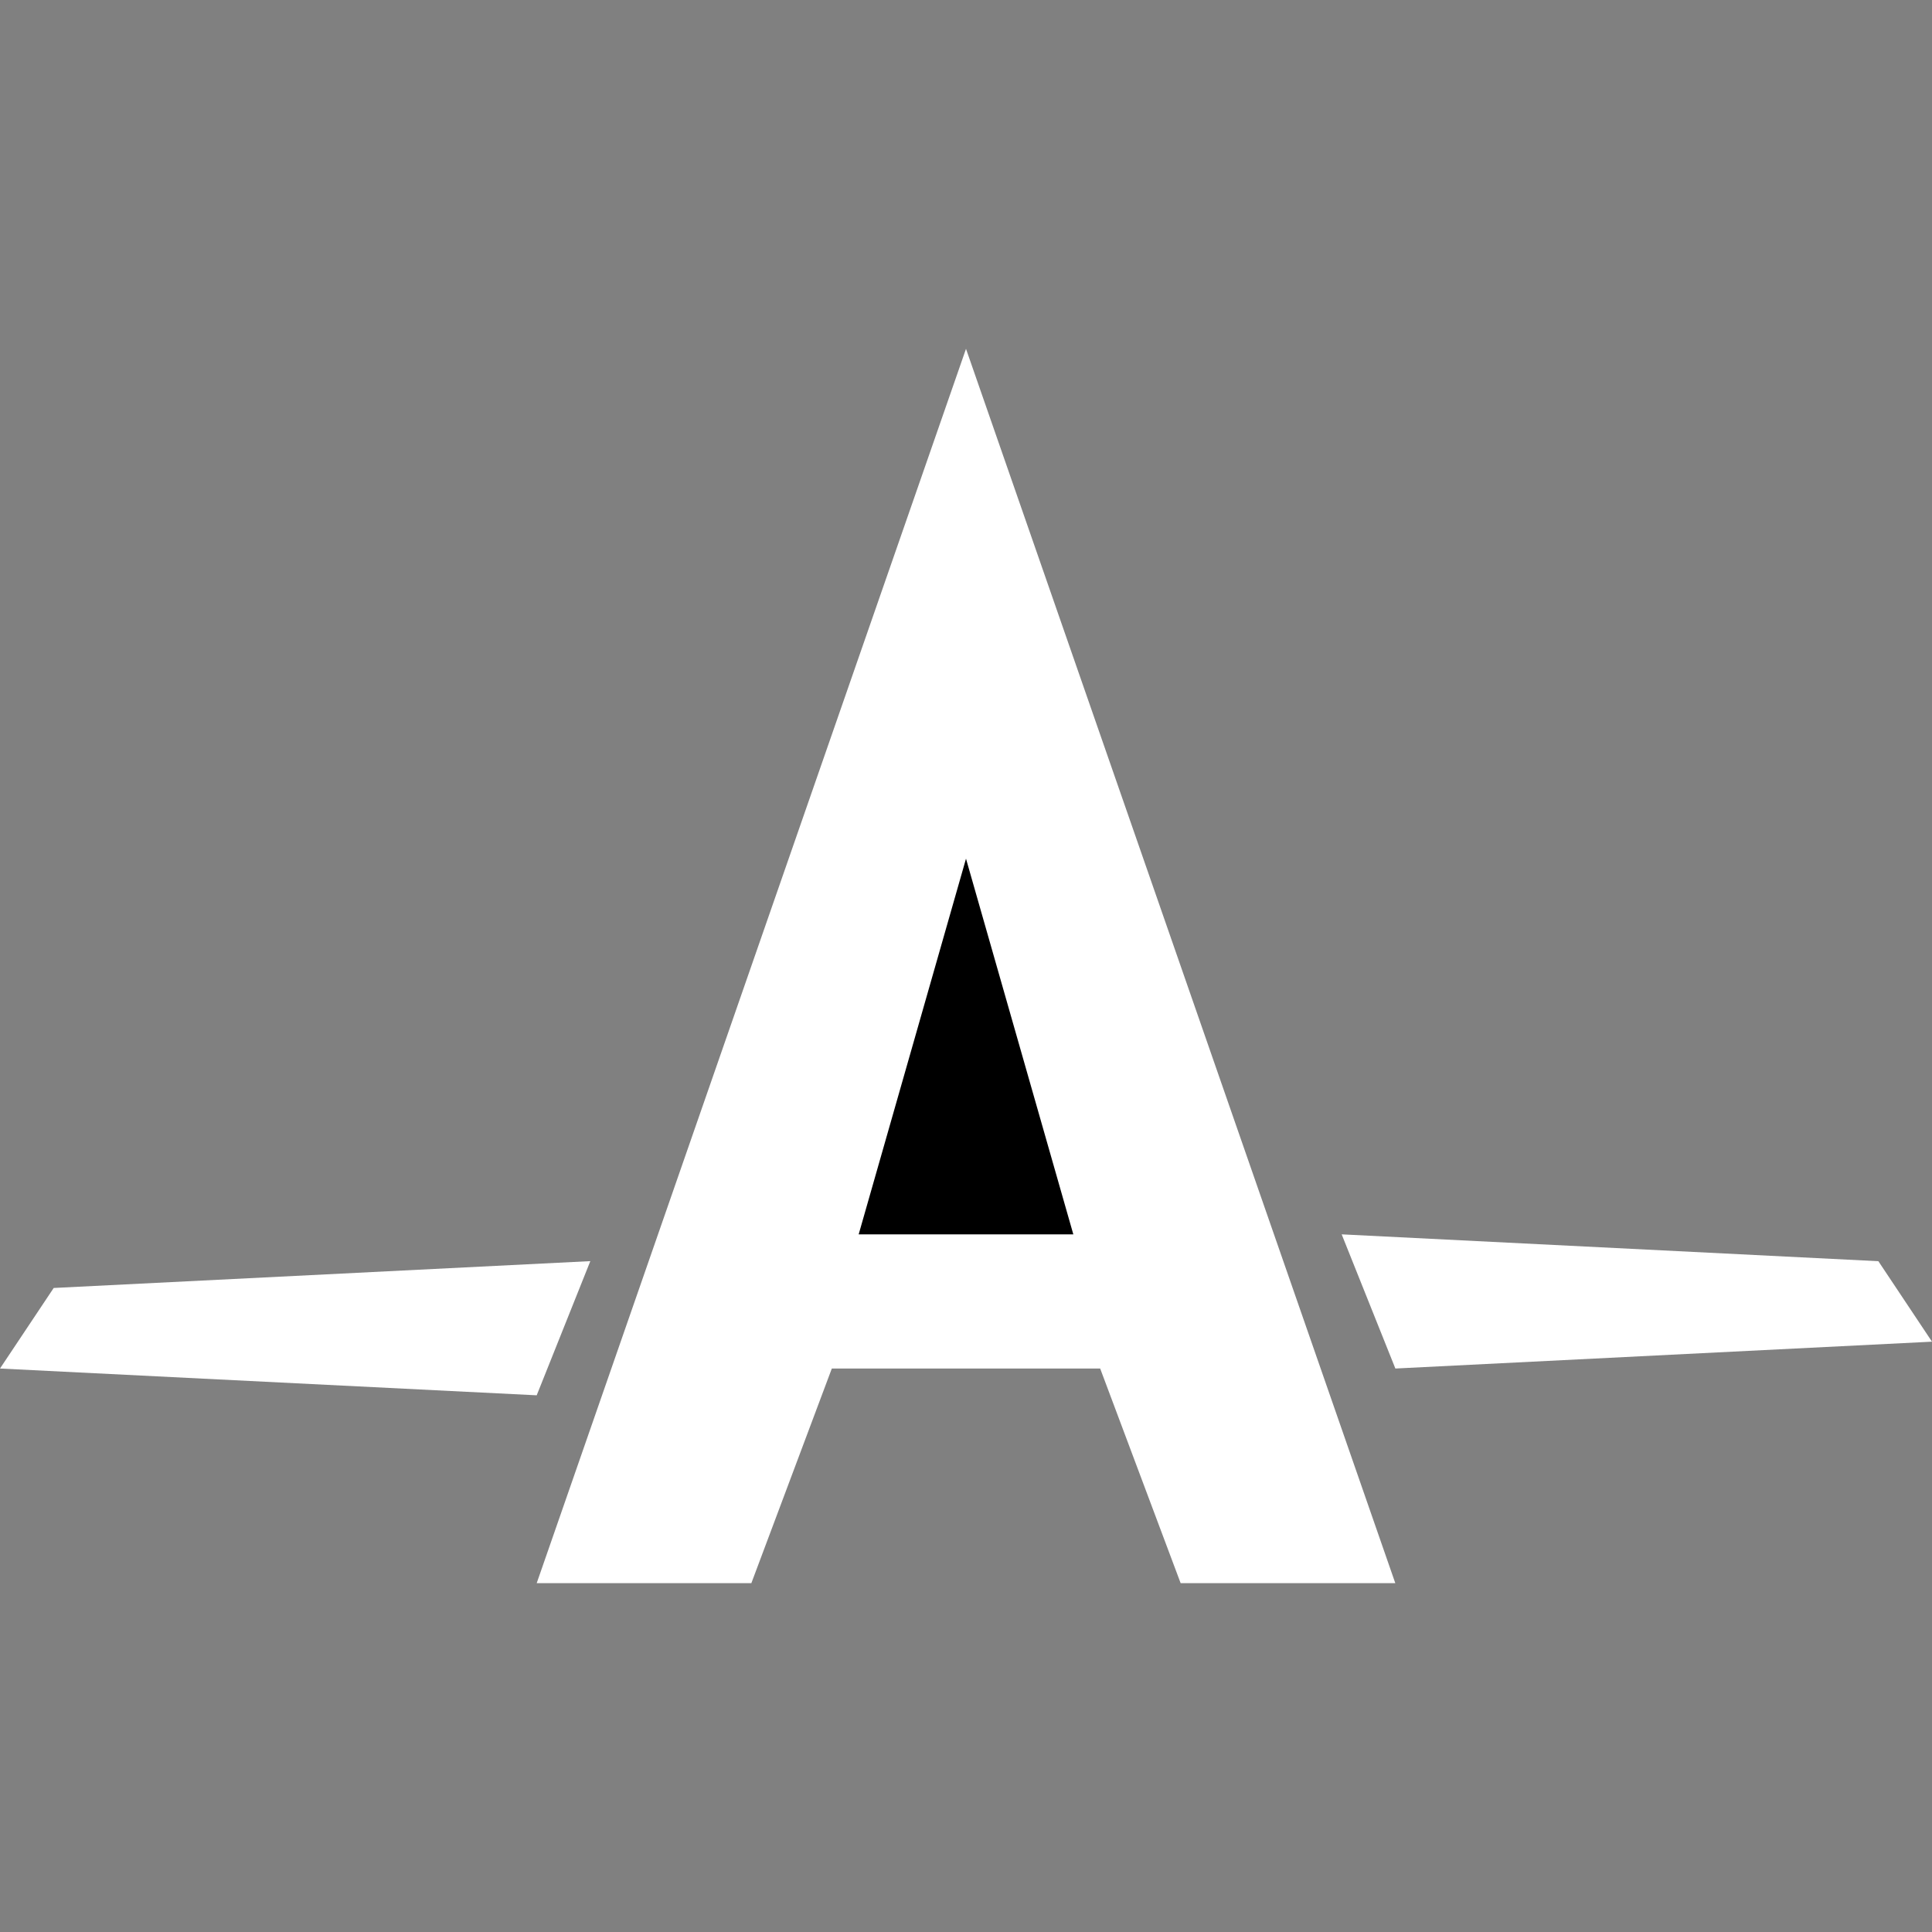 <svg width="29" height="29" viewBox="0 0 29 29" fill="none" xmlns="http://www.w3.org/2000/svg">
<rect x="0" y="0" width="29" height="29" fill="#808080" stroke="none"/>
<g clip-path="url(#clip0)">
<path d="M8.056 23.764H11.278L12.486 20.542H14.5H16.514L17.722 23.764H20.944L14.5 5.236L8.056 23.764Z" fill="white"/>
<path d="M12.889 18.528H13.694H14.5H15.306H16.111L14.5 12.889L12.889 18.528Z" fill="black"/>
<path d="M20.139 18.528L28.195 18.931L29 20.139L20.945 20.542L20.139 18.528Z" fill="white"/>
<path d="M8.861 18.93L0.806 19.333L0 20.542L8.056 20.944L8.861 18.93Z" fill="white"/>
</g>
<defs>
<clipPath id="clip0">
<rect width="29" height="29" fill="white"/>
</clipPath>
</defs>
</svg>
